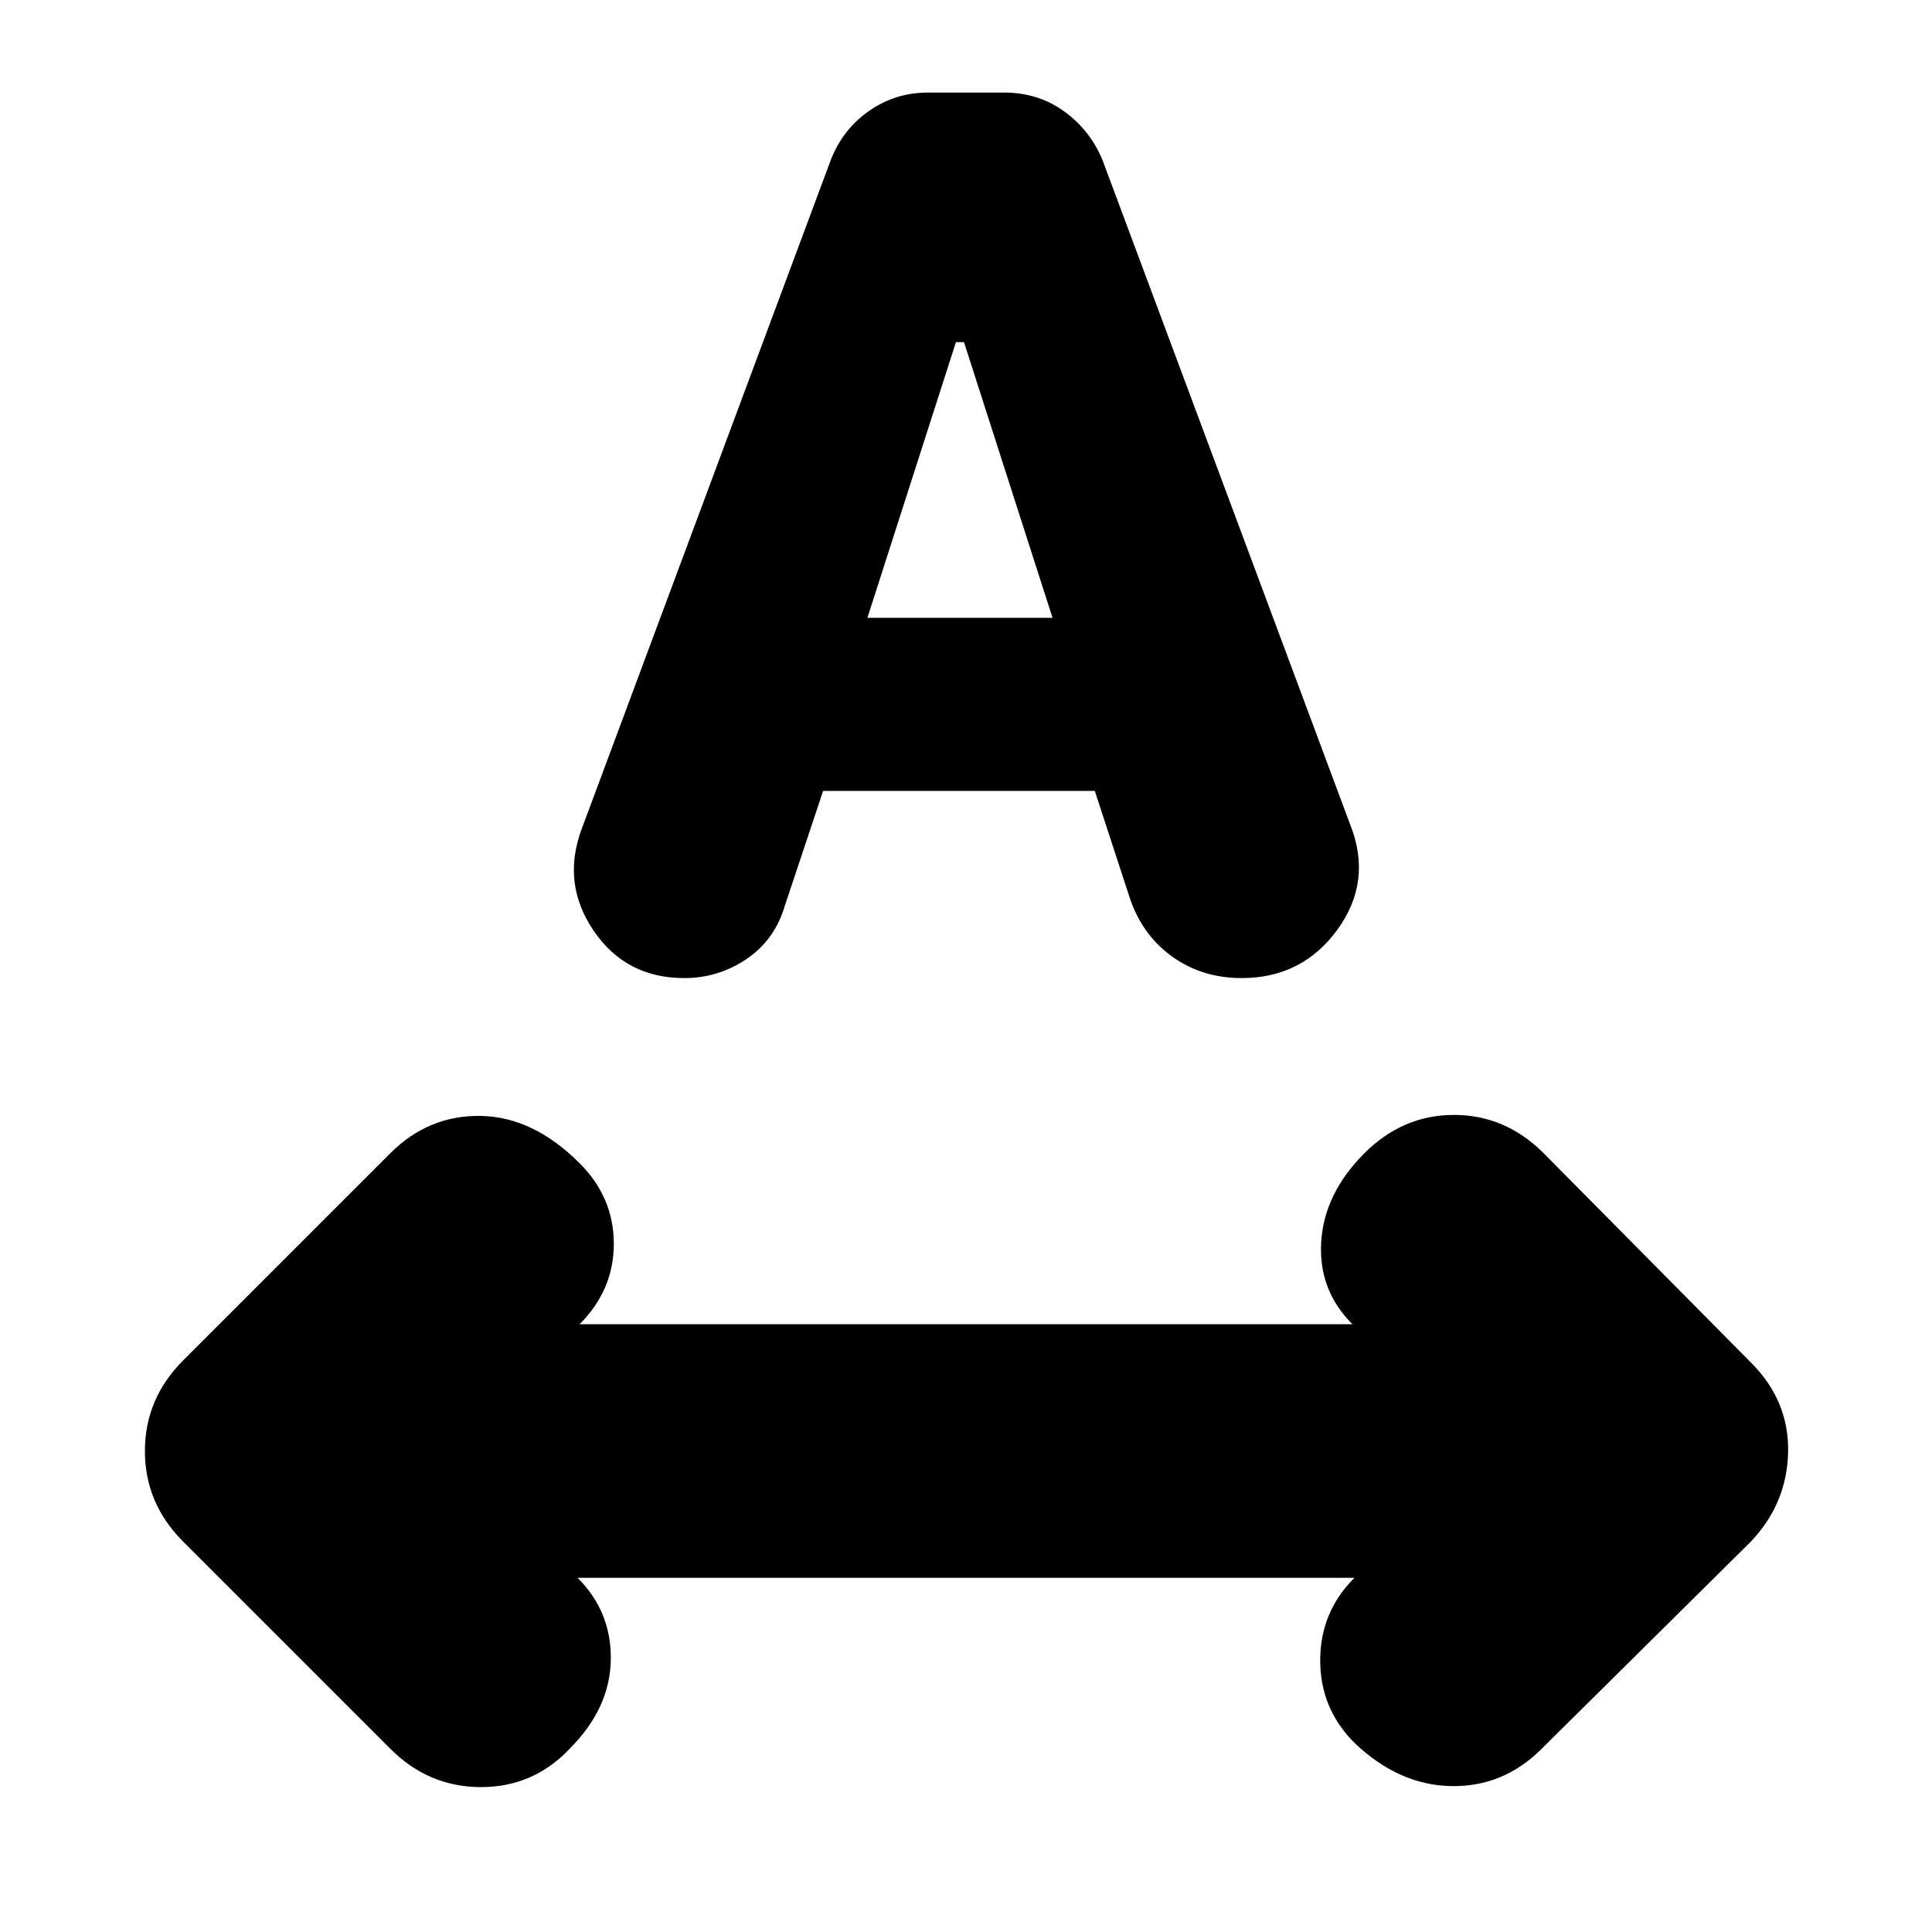 <svg xmlns="http://www.w3.org/2000/svg" height="24" viewBox="0 -960 960 960" width="24"><path d="M283-91q-18 19-44 19t-45-19L91-194q-19-19-19-45t19-45l103-103q19-19 45-18.5t49 23.5q17 17 17 40t-17 40h385-1q-17-17-15.5-41t21.5-44q19-19 44.5-19t44.5 19l103 104q19 19 18.5 44.5T870-194L766-91q-19 19-45 18.5T673-94q-17-17-17-41t17-41H287q17 17 16.5 41T283-91Zm6-457 124-333q6-15 19-24t29-9h38q17 0 30 9.5t19 24.5l123 330q11 28-6.5 52T617-474q-20 0-35-11t-21-30l-17-52H409l-19 57q-5 17-19 26.5t-31 9.5q-29 0-45-23.5t-6-50.5Zm142-105h92l-44-137h-4l-44 137Z"/></svg>